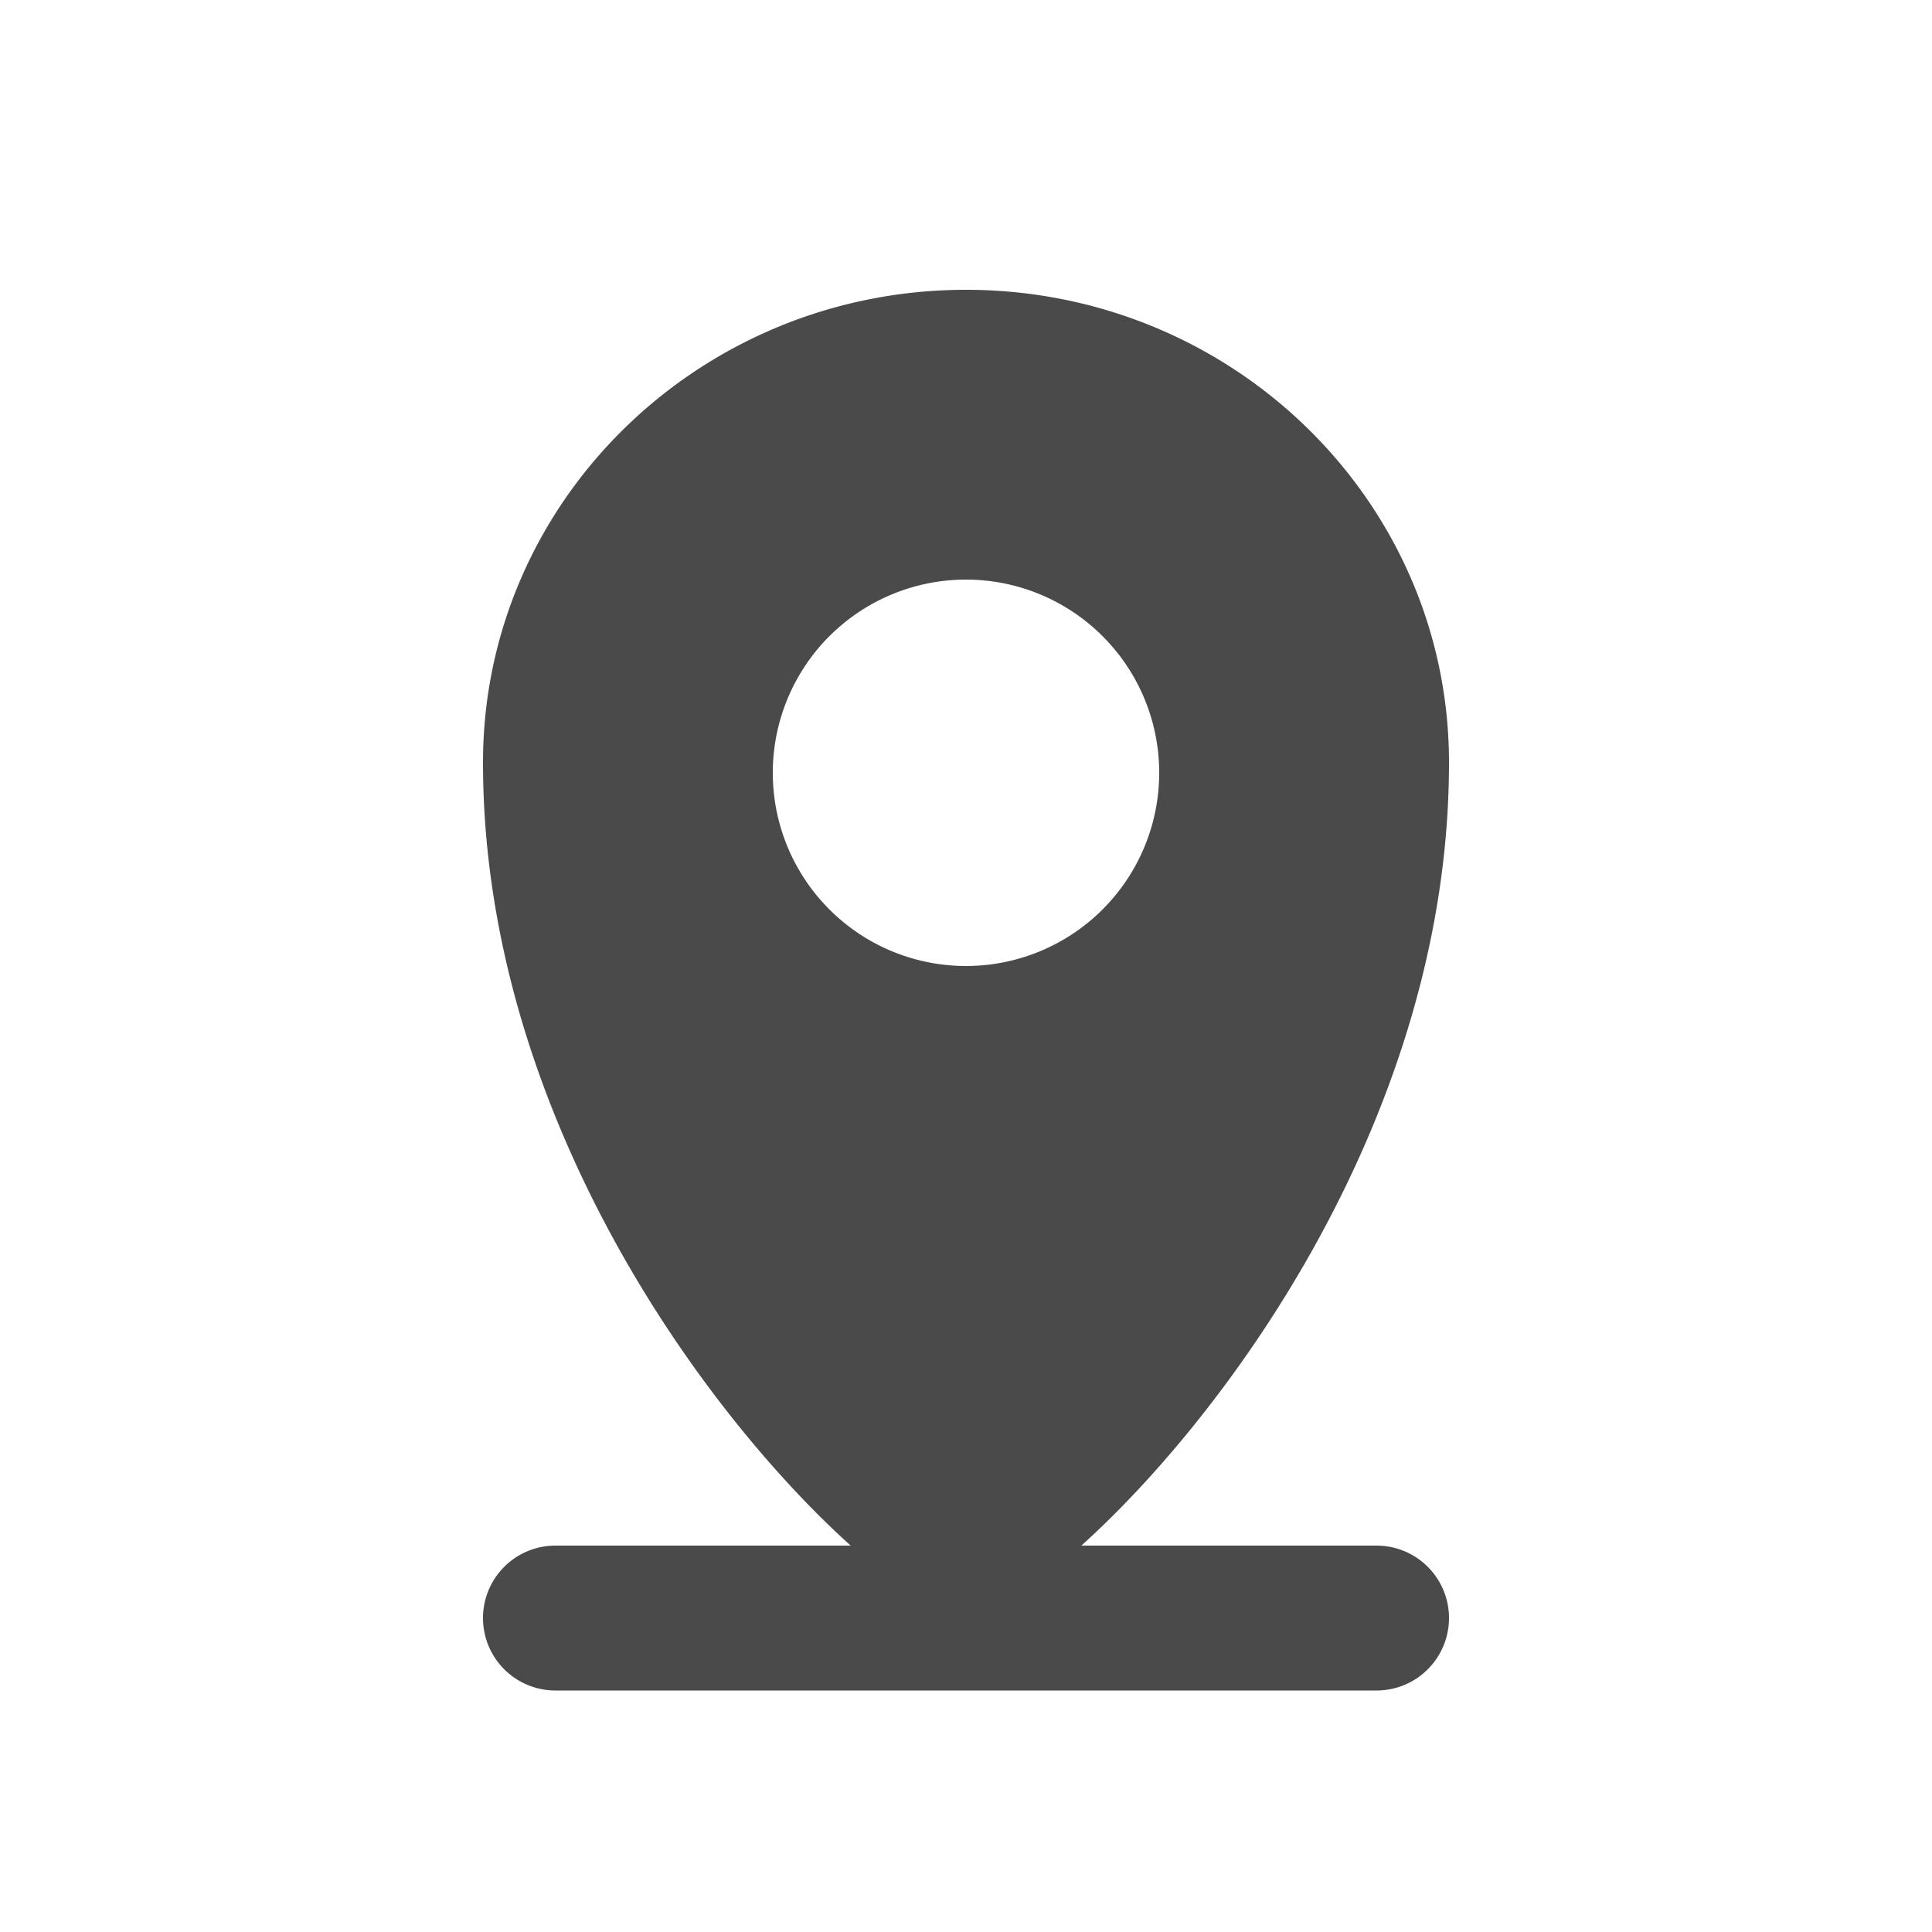 <svg viewBox="0 0 20 20" xmlns="http://www.w3.org/2000/svg"><path fill-rule="evenodd" d="M11.194 16c1.524-1.373 3.806-4.484 3.806-8.106 0-2.703-2.239-4.894-5-4.894s-5 2.191-5 4.894c0 3.622 2.282 6.733 3.806 8.106h-3.056a.75.75 0 0 0 0 1.5h8.5a.75.75 0 0 0 0-1.5h-3.056Zm.806-8a2 2 0 1 1-4 0 2 2 0 0 1 4 0Z" fill="#4A4A4A"/></svg>
